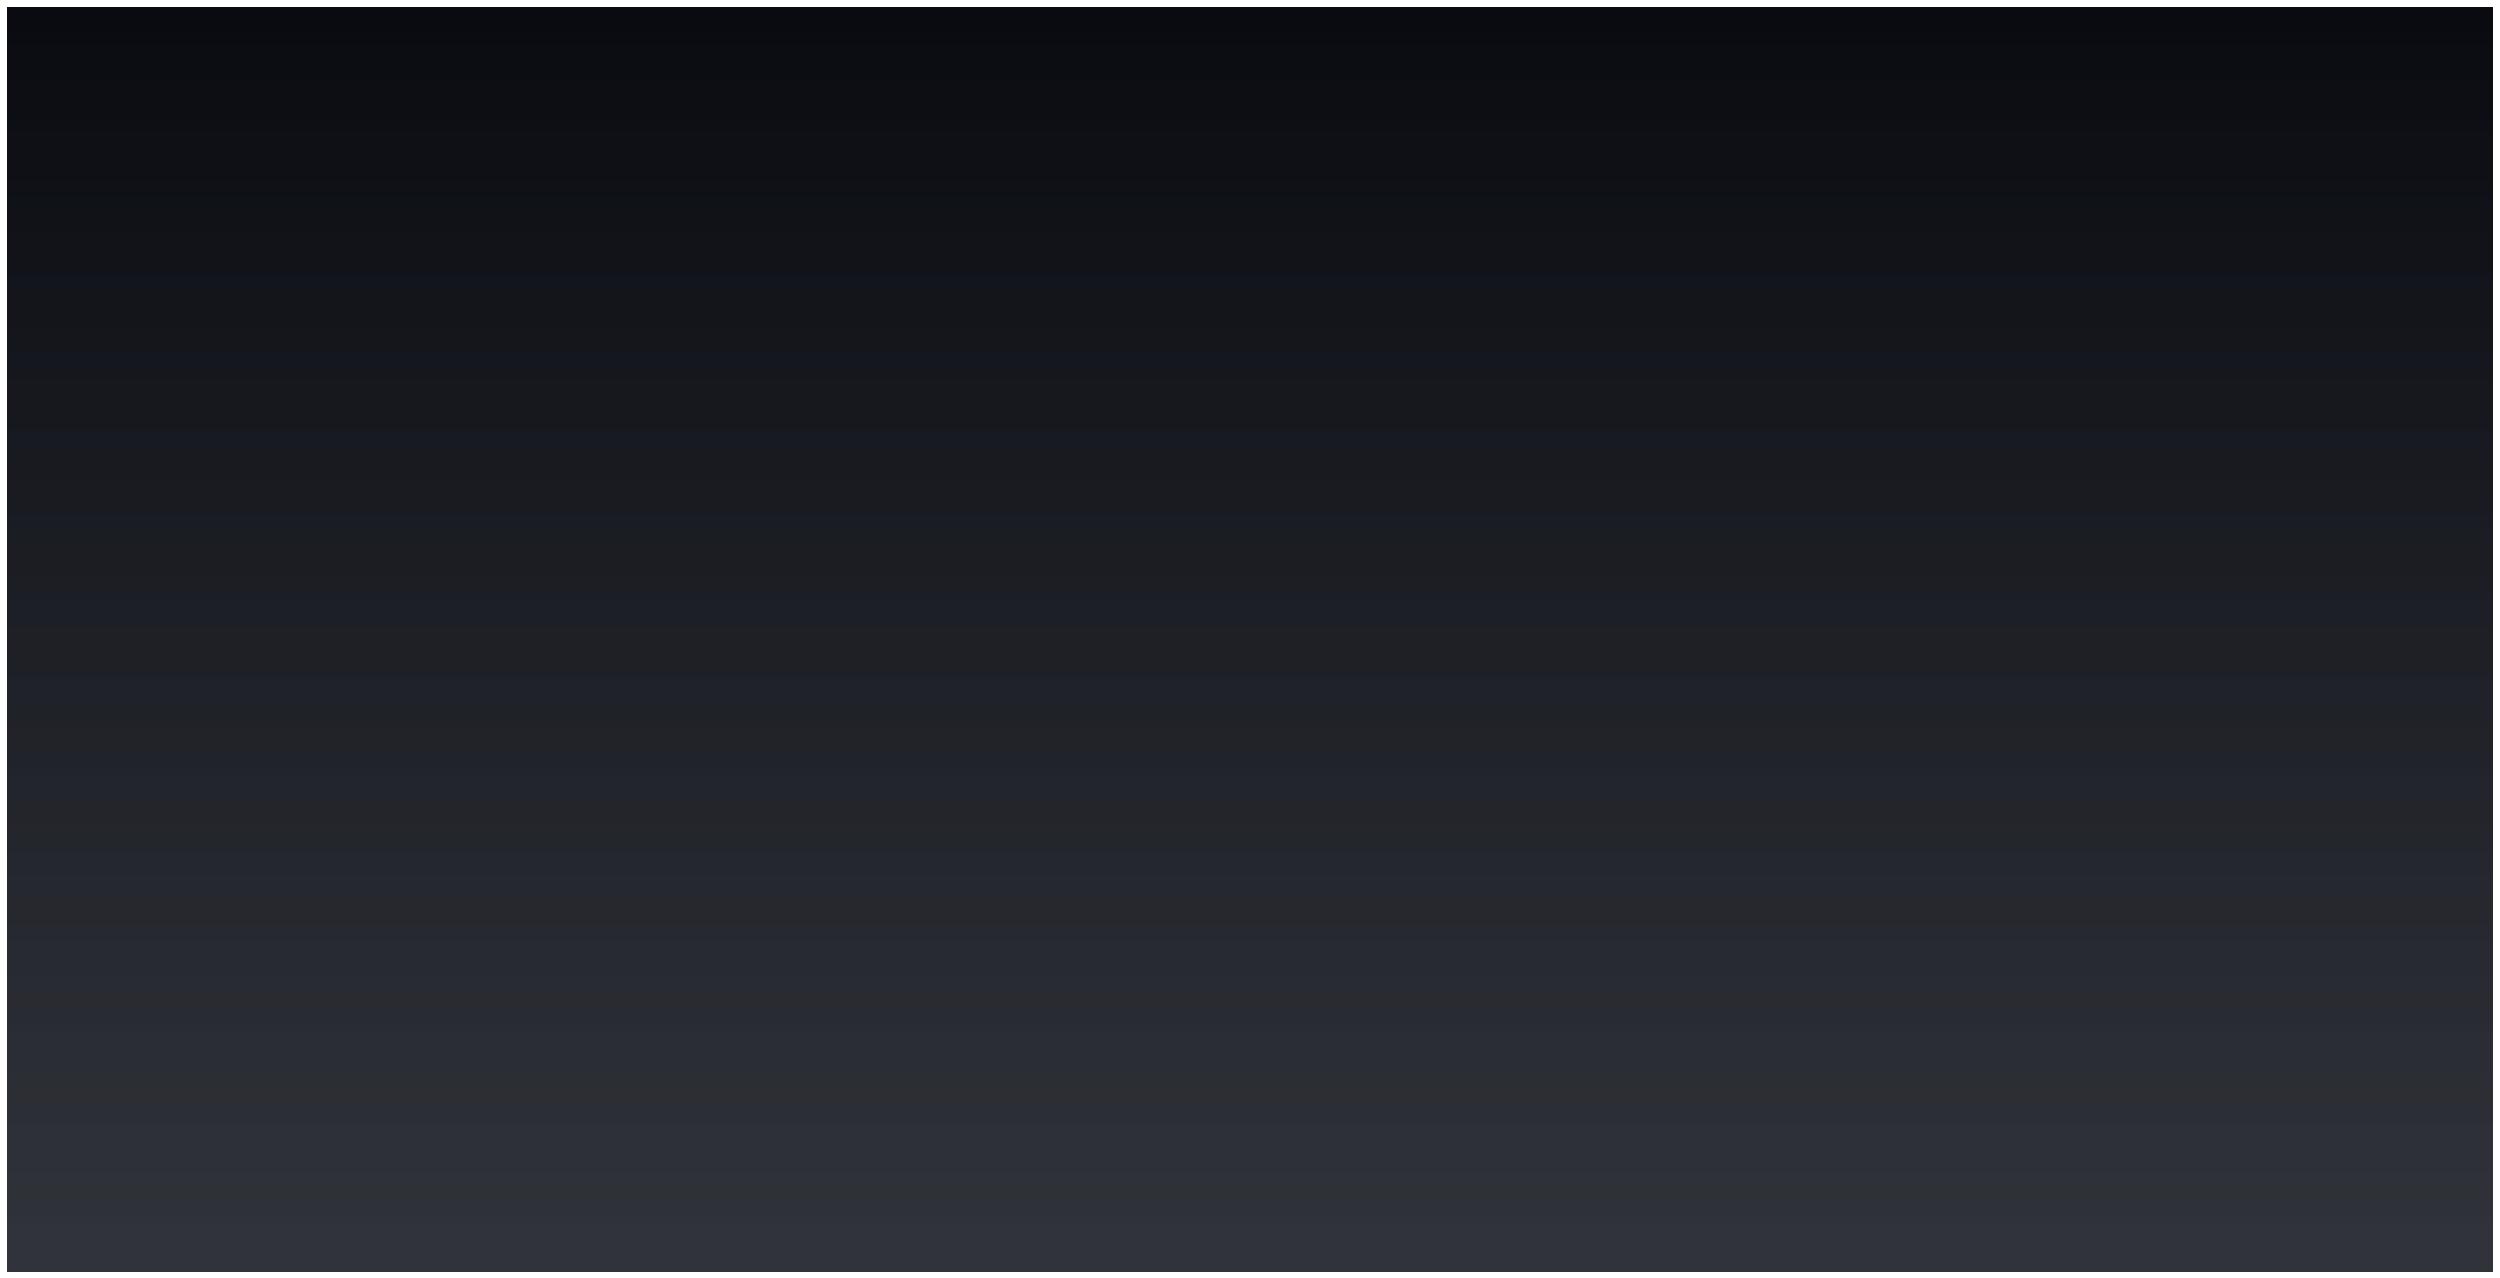 <svg width="1492" height="763" viewBox="0 0 1492 763" fill="none" xmlns="http://www.w3.org/2000/svg">
<g filter="url(#filter0_d)">
<path d="M4 0H1488V755H4V0Z" fill="url(#paint0_linear)" shape-rendering="crispEdges"/>
</g>
<defs>
<filter id="filter0_d" x="0" y="0" width="1492" height="763" filterUnits="userSpaceOnUse" color-interpolation-filters="sRGB">
<feFlood flood-opacity="0" result="BackgroundImageFix"/>
<feColorMatrix in="SourceAlpha" type="matrix" values="0 0 0 0 0 0 0 0 0 0 0 0 0 0 0 0 0 0 127 0" result="hardAlpha"/>
<feOffset dy="4"/>
<feGaussianBlur stdDeviation="2"/>
<feComposite in2="hardAlpha" operator="out"/>
<feColorMatrix type="matrix" values="0 0 0 0 0 0 0 0 0 0 0 0 0 0 0 0 0 0 0.25 0"/>
<feBlend mode="normal" in2="BackgroundImageFix" result="effect1_dropShadow"/>
<feBlend mode="normal" in="SourceGraphic" in2="effect1_dropShadow" result="shape"/>
</filter>
<linearGradient id="paint0_linear" x1="746" y1="0" x2="746" y2="755" gradientUnits="userSpaceOnUse">
<stop stop-color="#090B11"/>
<stop offset="1" stop-color="#1A1D24" stop-opacity="0.9"/>
</linearGradient>
</defs>
</svg>

